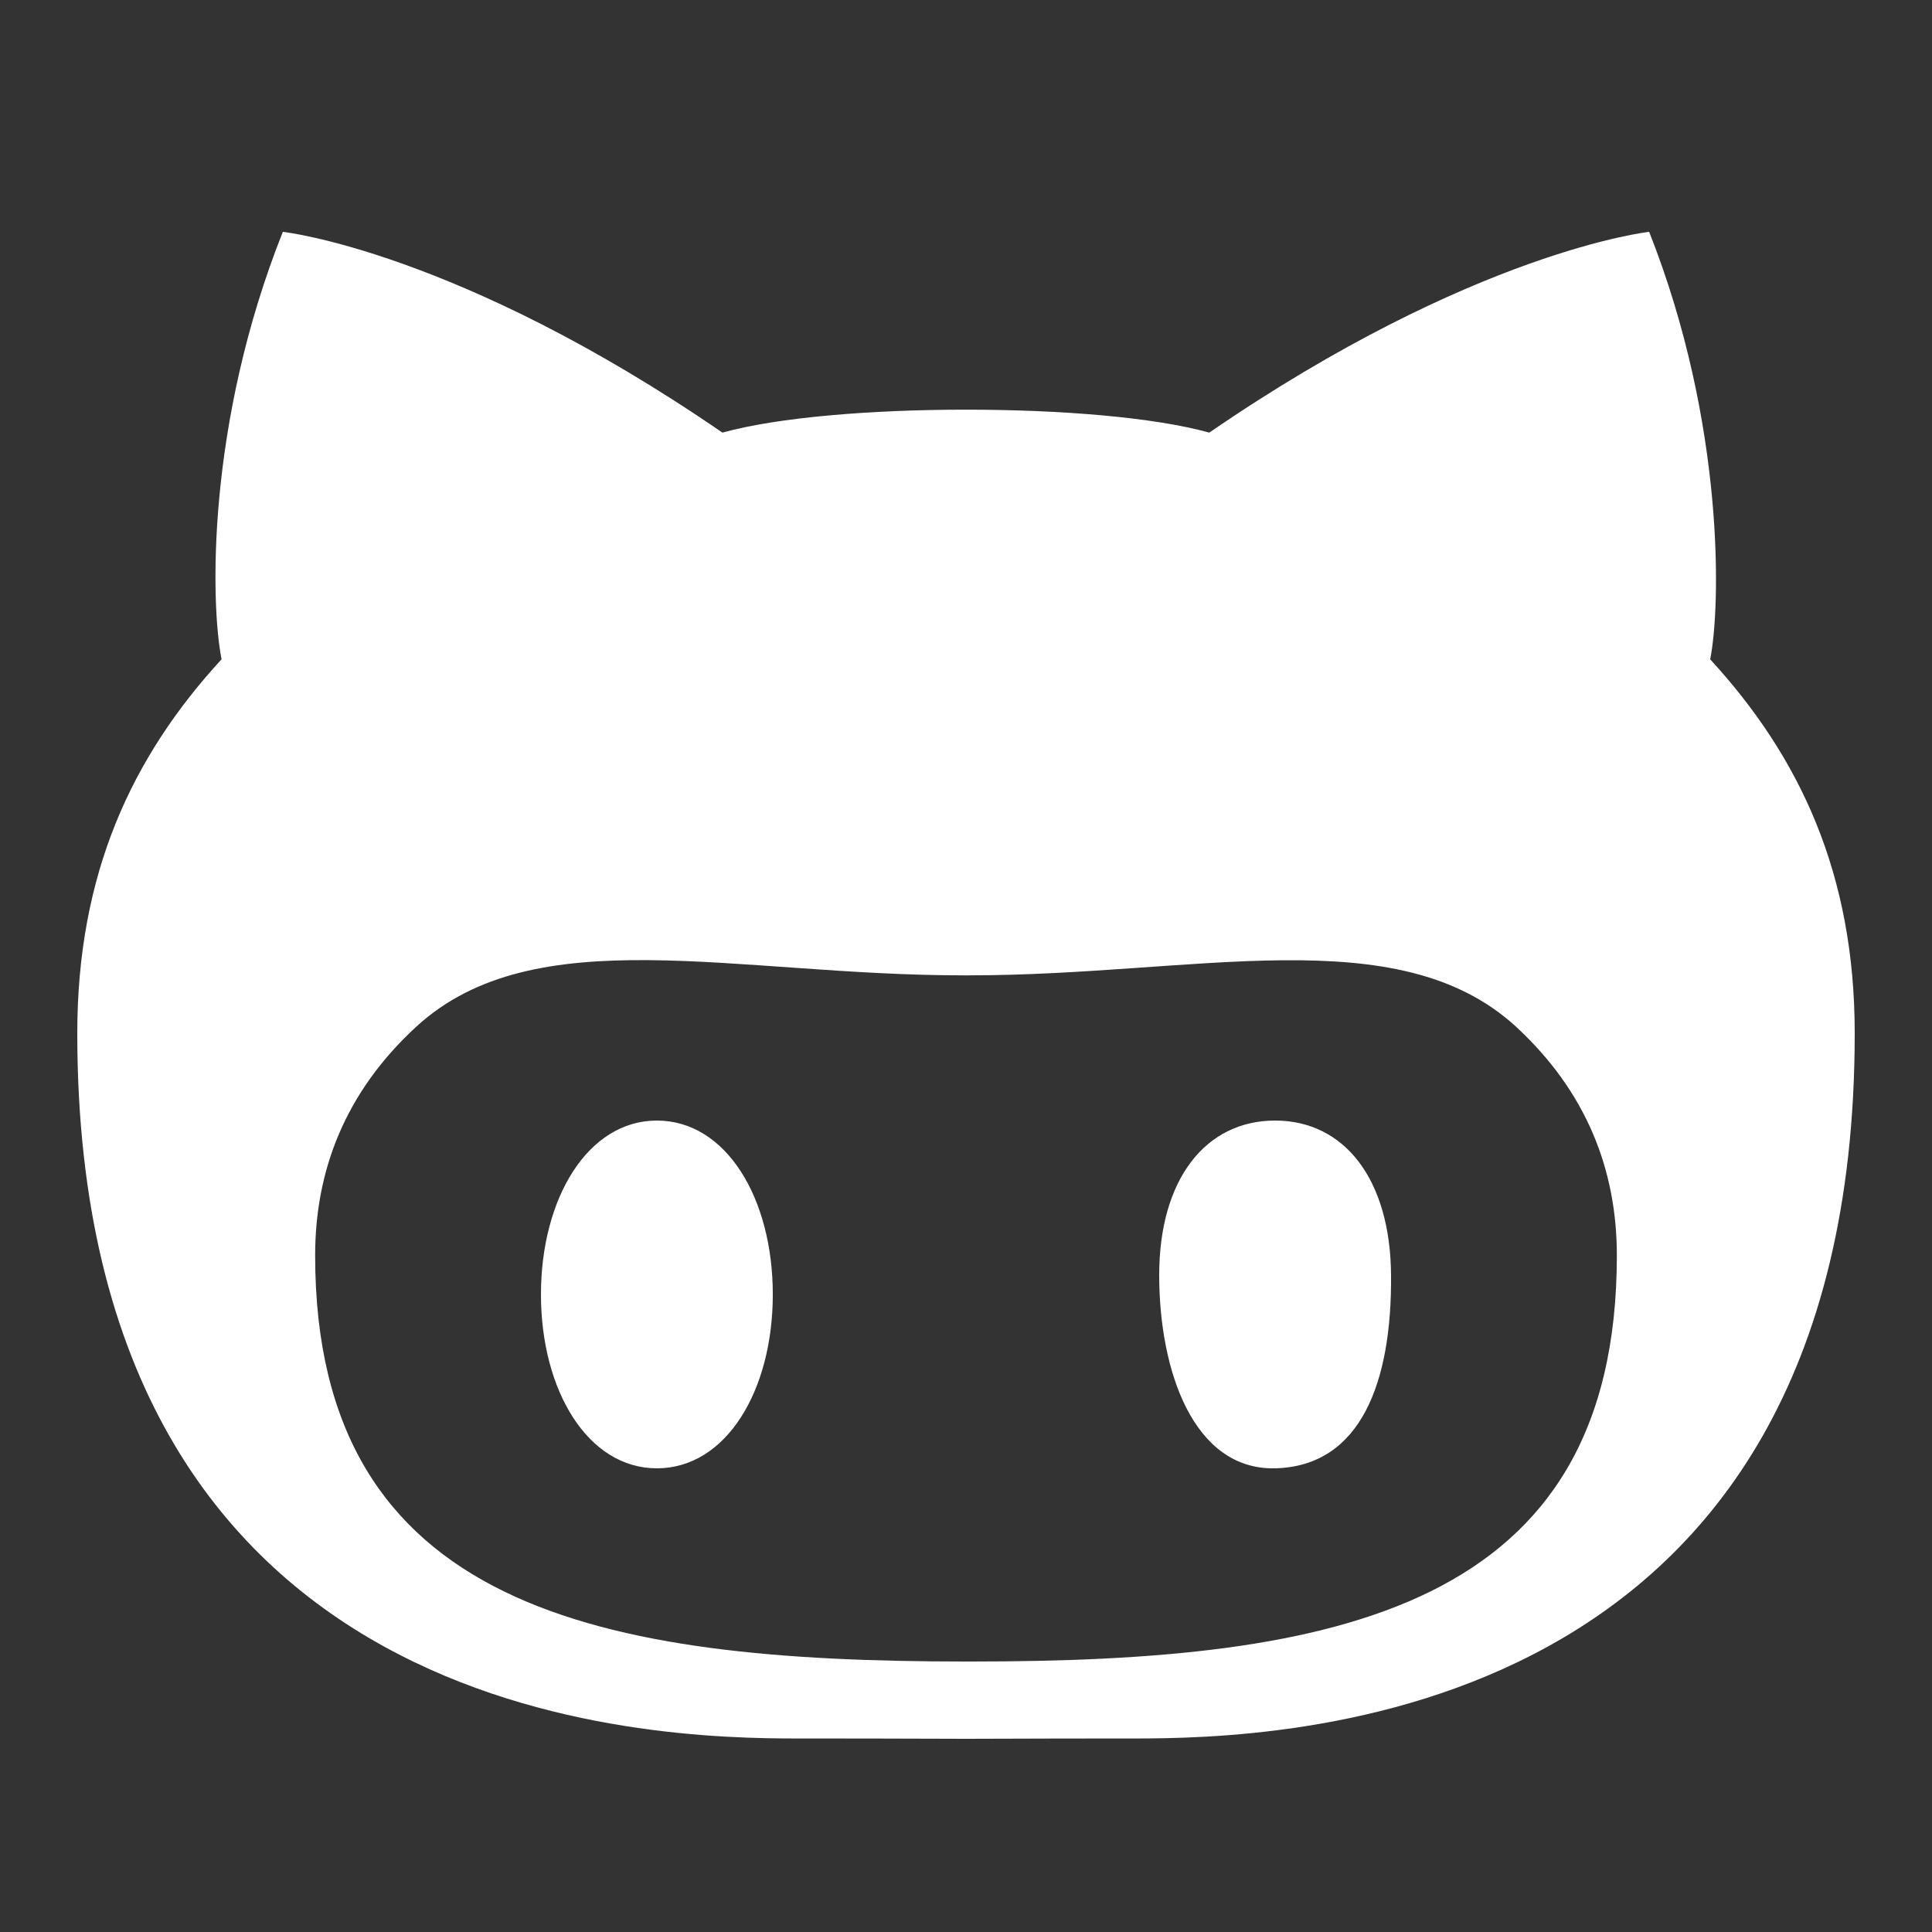<?xml version="1.0" encoding="UTF-8"?>
<svg xmlns="http://www.w3.org/2000/svg" xmlns:xlink="http://www.w3.org/1999/xlink" viewBox="0 0 25 25" width="25px" height="25px">
<rect x="0" y="0" width="25" height="25" fill="#333333" stroke="none"/>
<g id="surface20461876">
<path style=" stroke:none;fill-rule:nonzero;fill:rgb(100%,100%,100%);fill-opacity:1;" d="M 16.5 14.5 C 15.602 14.5 15 15.258 15 16.5 C 15 17.742 15.445 19.023 16.5 19 C 17.609 18.973 18.012 17.887 18 16.5 C 17.992 15.258 17.395 14.5 16.5 14.5 Z M 22.129 8.535 C 22.266 7.863 22.324 5.484 21.34 3 C 21.34 3 19.074 3.246 15.648 5.598 C 14.93 5.398 13.715 5.301 12.5 5.301 C 11.285 5.301 10.07 5.398 9.348 5.598 C 5.926 3.246 3.66 3 3.66 3 C 2.672 5.48 2.723 7.805 2.867 8.531 C 1.707 9.793 1 11.305 1 13.371 C 1 22.352 8.453 22.496 10.332 22.496 C 10.758 22.496 11.605 22.496 12.5 22.5 C 13.395 22.496 14.242 22.496 14.664 22.496 C 16.547 22.496 24 22.352 24 13.371 C 24 11.305 23.289 9.793 22.129 8.531 Z M 12.57 21.5 L 12.5 21.5 C 7.785 21.5 4.078 20.832 4.078 16.246 C 4.078 15.148 4.465 14.133 5.387 13.285 C 6.922 11.875 9.52 12.621 12.465 12.621 C 12.477 12.621 12.527 12.621 12.535 12.621 C 15.484 12.621 18.082 11.879 19.617 13.285 C 20.535 14.133 20.922 15.148 20.922 16.246 C 20.922 20.828 17.285 21.5 12.57 21.5 Z M 8.5 14.5 C 7.605 14.5 7 15.508 7 16.75 C 7 17.992 7.605 19 8.5 19 C 9.398 19 10 17.992 10 16.75 C 10 15.508 9.398 14.5 8.5 14.5 Z M 8.5 14.5 "/>
</g>
</svg>
